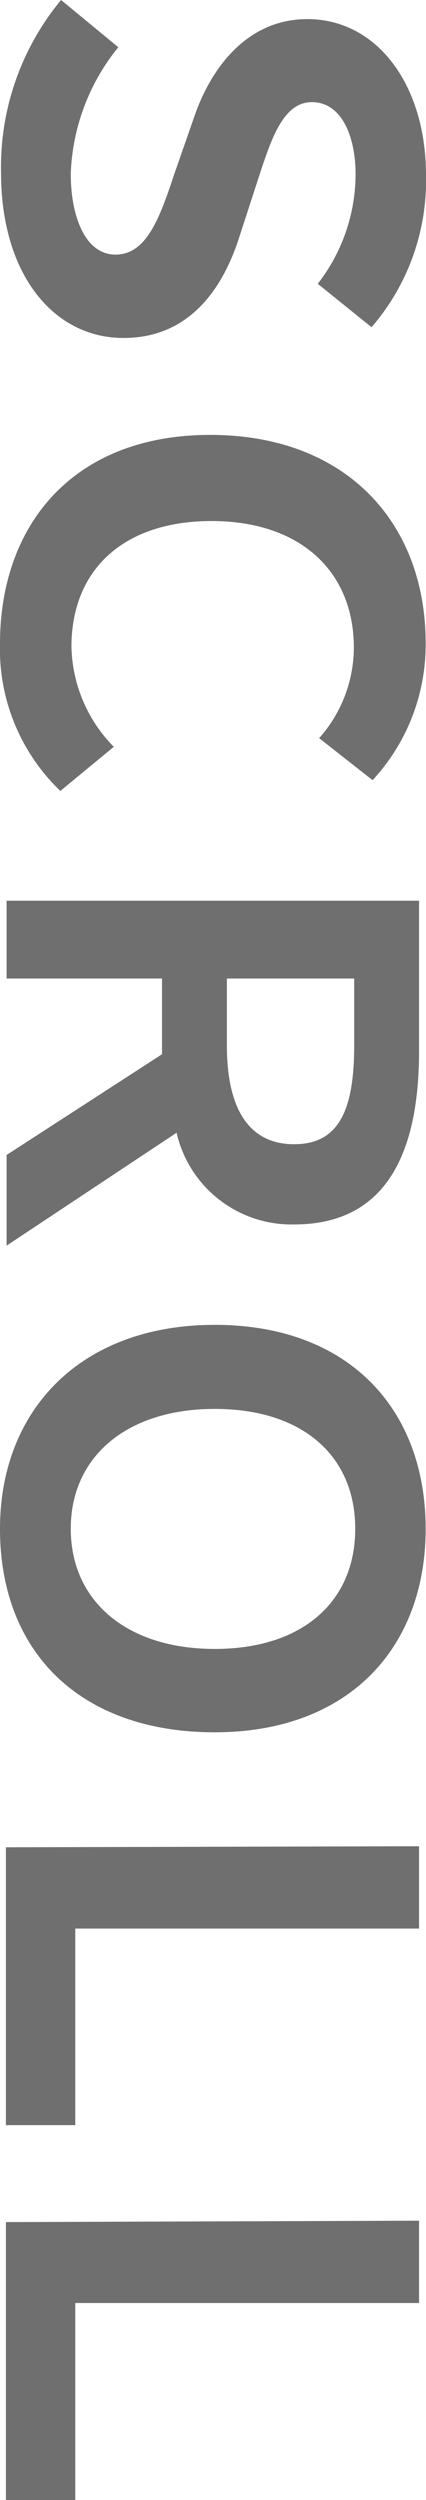 <svg id="圖層_1" data-name="圖層 1" xmlns="http://www.w3.org/2000/svg" viewBox="0 0 12.28 71.97"><defs><style>.cls-1{isolation:isolate;}.cls-2{fill:#6f6f6f;}</style></defs><title>scroll</title><g class="cls-1"><g class="cls-1"><path class="cls-2" d="M2.9,3.75,4.55,5.11A6.11,6.11,0,0,0,3.18,8.75c0,1.24.42,2.33,1.29,2.33s1.26-1,1.68-2.28l.59-1.69C7.19,5.79,8.21,4.3,10,4.3c2,0,3.42,1.88,3.42,4.5a6.45,6.45,0,0,1-1.57,4.37l-1.55-1.25a5.16,5.16,0,0,0,1.09-3.15c0-1.09-.4-2.08-1.26-2.08S8.93,7.84,8.55,9L8,10.69c-.53,1.57-1.54,2.79-3.3,2.79-2,0-3.53-1.81-3.53-4.76A7.54,7.54,0,0,1,2.9,3.75Z" transform="translate(-1.14 -3.75)"/><path class="cls-2" d="M7.2,16.27c3.91,0,6.21,2.52,6.21,6a5.74,5.74,0,0,1-1.53,3.94L10.34,25a3.94,3.94,0,0,0,1-2.6c0-2.21-1.55-3.65-4.1-3.65S3.2,20.16,3.2,22.37a4.23,4.23,0,0,0,1.22,2.88L2.88,26.52a5.65,5.65,0,0,1-1.74-4.24C1.14,18.85,3.26,16.27,7.2,16.27Z" transform="translate(-1.14 -3.75)"/><path class="cls-2" d="M13.22,29.68V34c0,2.84-.88,5-3.6,5a3.4,3.4,0,0,1-3.39-2.64l-4.9,3.25V37L5.81,34.1V31.92H1.33V29.68ZM7.68,33.84c0,1.84.64,2.85,1.94,2.85s1.73-1,1.73-2.85V31.92H7.68Z" transform="translate(-1.14 -3.75)"/><path class="cls-2" d="M7.33,41.89c3.86,0,6.08,2.42,6.08,5.87s-2.24,5.86-6.08,5.86-6.19-2.27-6.19-5.86C1.14,44.34,3.47,41.89,7.33,41.89Zm0,9.33c2.53,0,4.05-1.36,4.05-3.46s-1.52-3.45-4.05-3.45-4.15,1.37-4.15,3.45S4.79,51.22,7.33,51.22Z" transform="translate(-1.14 -3.75)"/><path class="cls-2" d="M13.22,56.9v2.37H3.31v5.66h-2v-8Z" transform="translate(-1.14 -3.75)"/><path class="cls-2" d="M13.22,67.68v2.37H3.31v5.67h-2v-8Z" transform="translate(-1.14 -3.75)"/></g></g></svg>